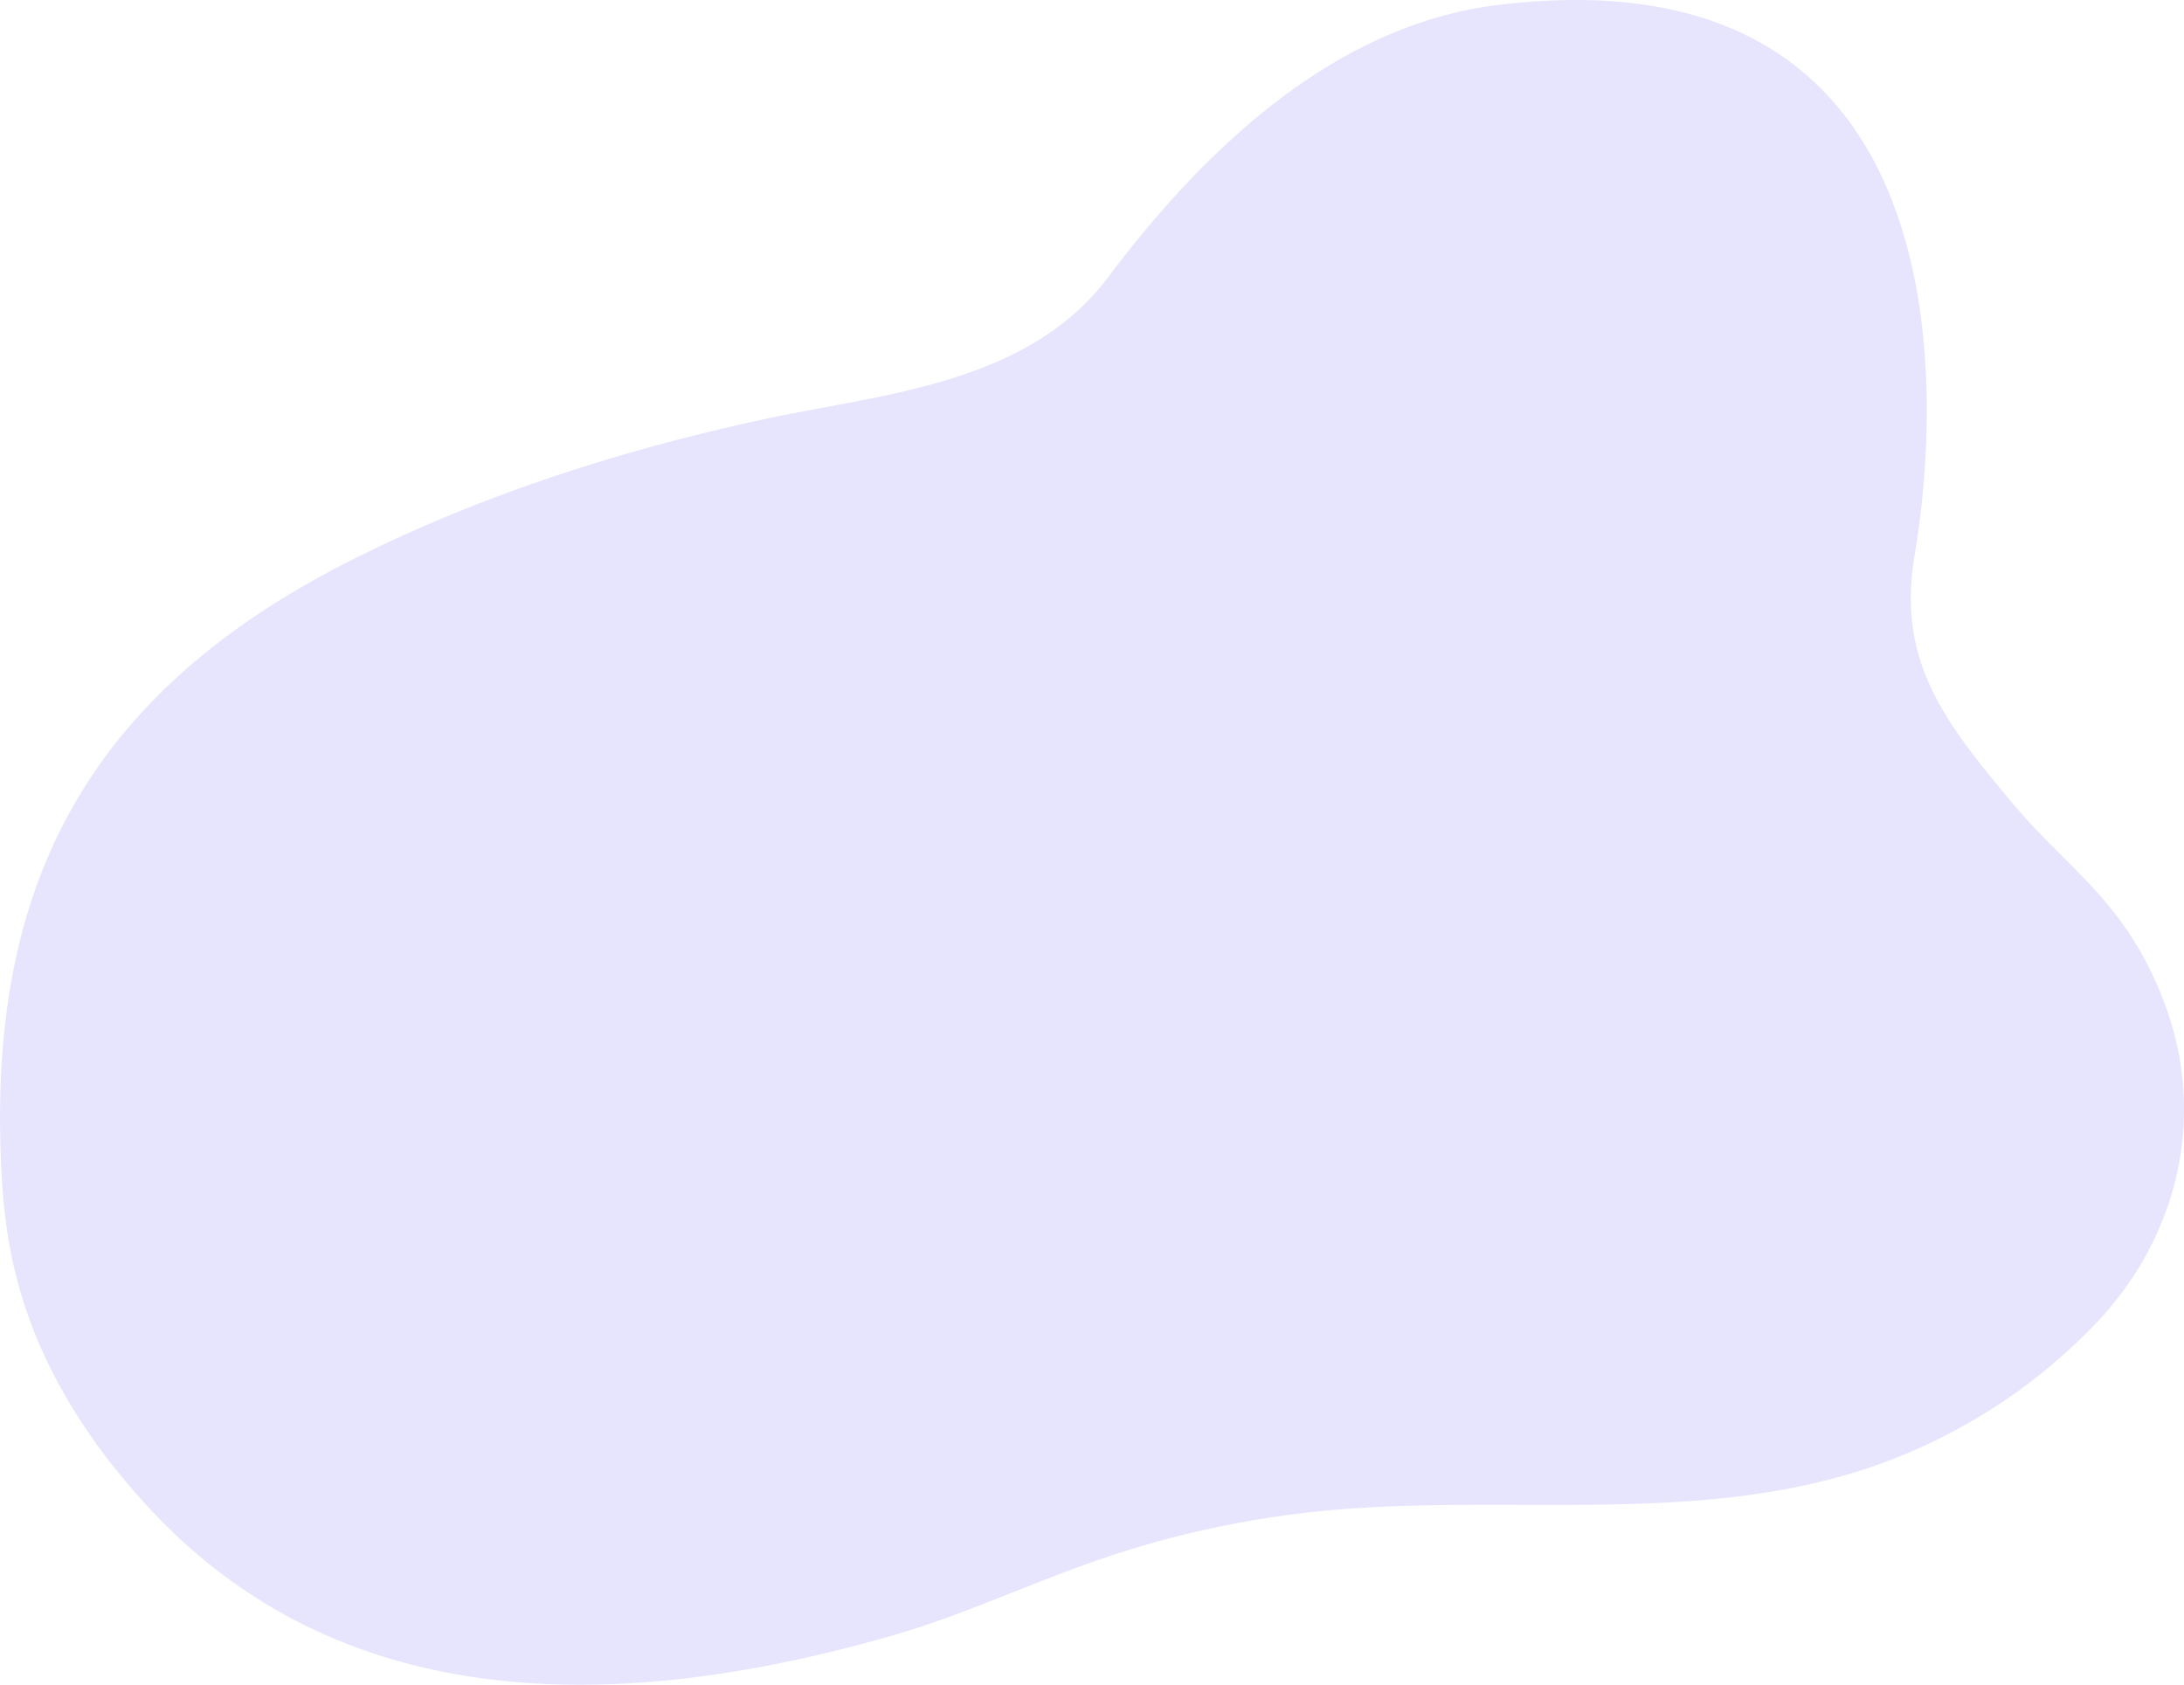 <svg xmlns="http://www.w3.org/2000/svg" viewBox="0 0 569.62 439.48"><defs><style>.a{fill:#e7e4fd;}</style></defs><title>background</title><path class="a" d="M328.11,94.46C318.25,67,302.73,58.62,288,41c-18-21.53-30.19-37.17-25.51-64.86,7.65-45.24,10.92-158.08-108.85-143.33-42.93,5.29-76.85,38.19-101.53,71-21,27.94-58.78,30.4-89.19,36.92-37.36,8-75.41,20.09-110,37.81-71.18,36.48-92.44,88.94-89.54,156.05.88,20.27,3.75,52.21,38,89.58,46.22,50.44,113.4,57.19,194.25,34,18.51-5.31,36-13.62,54.2-19.88a255.9,255.9,0,0,1,58.51-12.71c46.43-4.49,94.57,3.64,139.11-10.23a146.73,146.73,0,0,0,62.22-38.59C330.94,154.54,338.51,123.47,328.11,94.46Z" transform="translate(236.89 168.51)"/></svg>